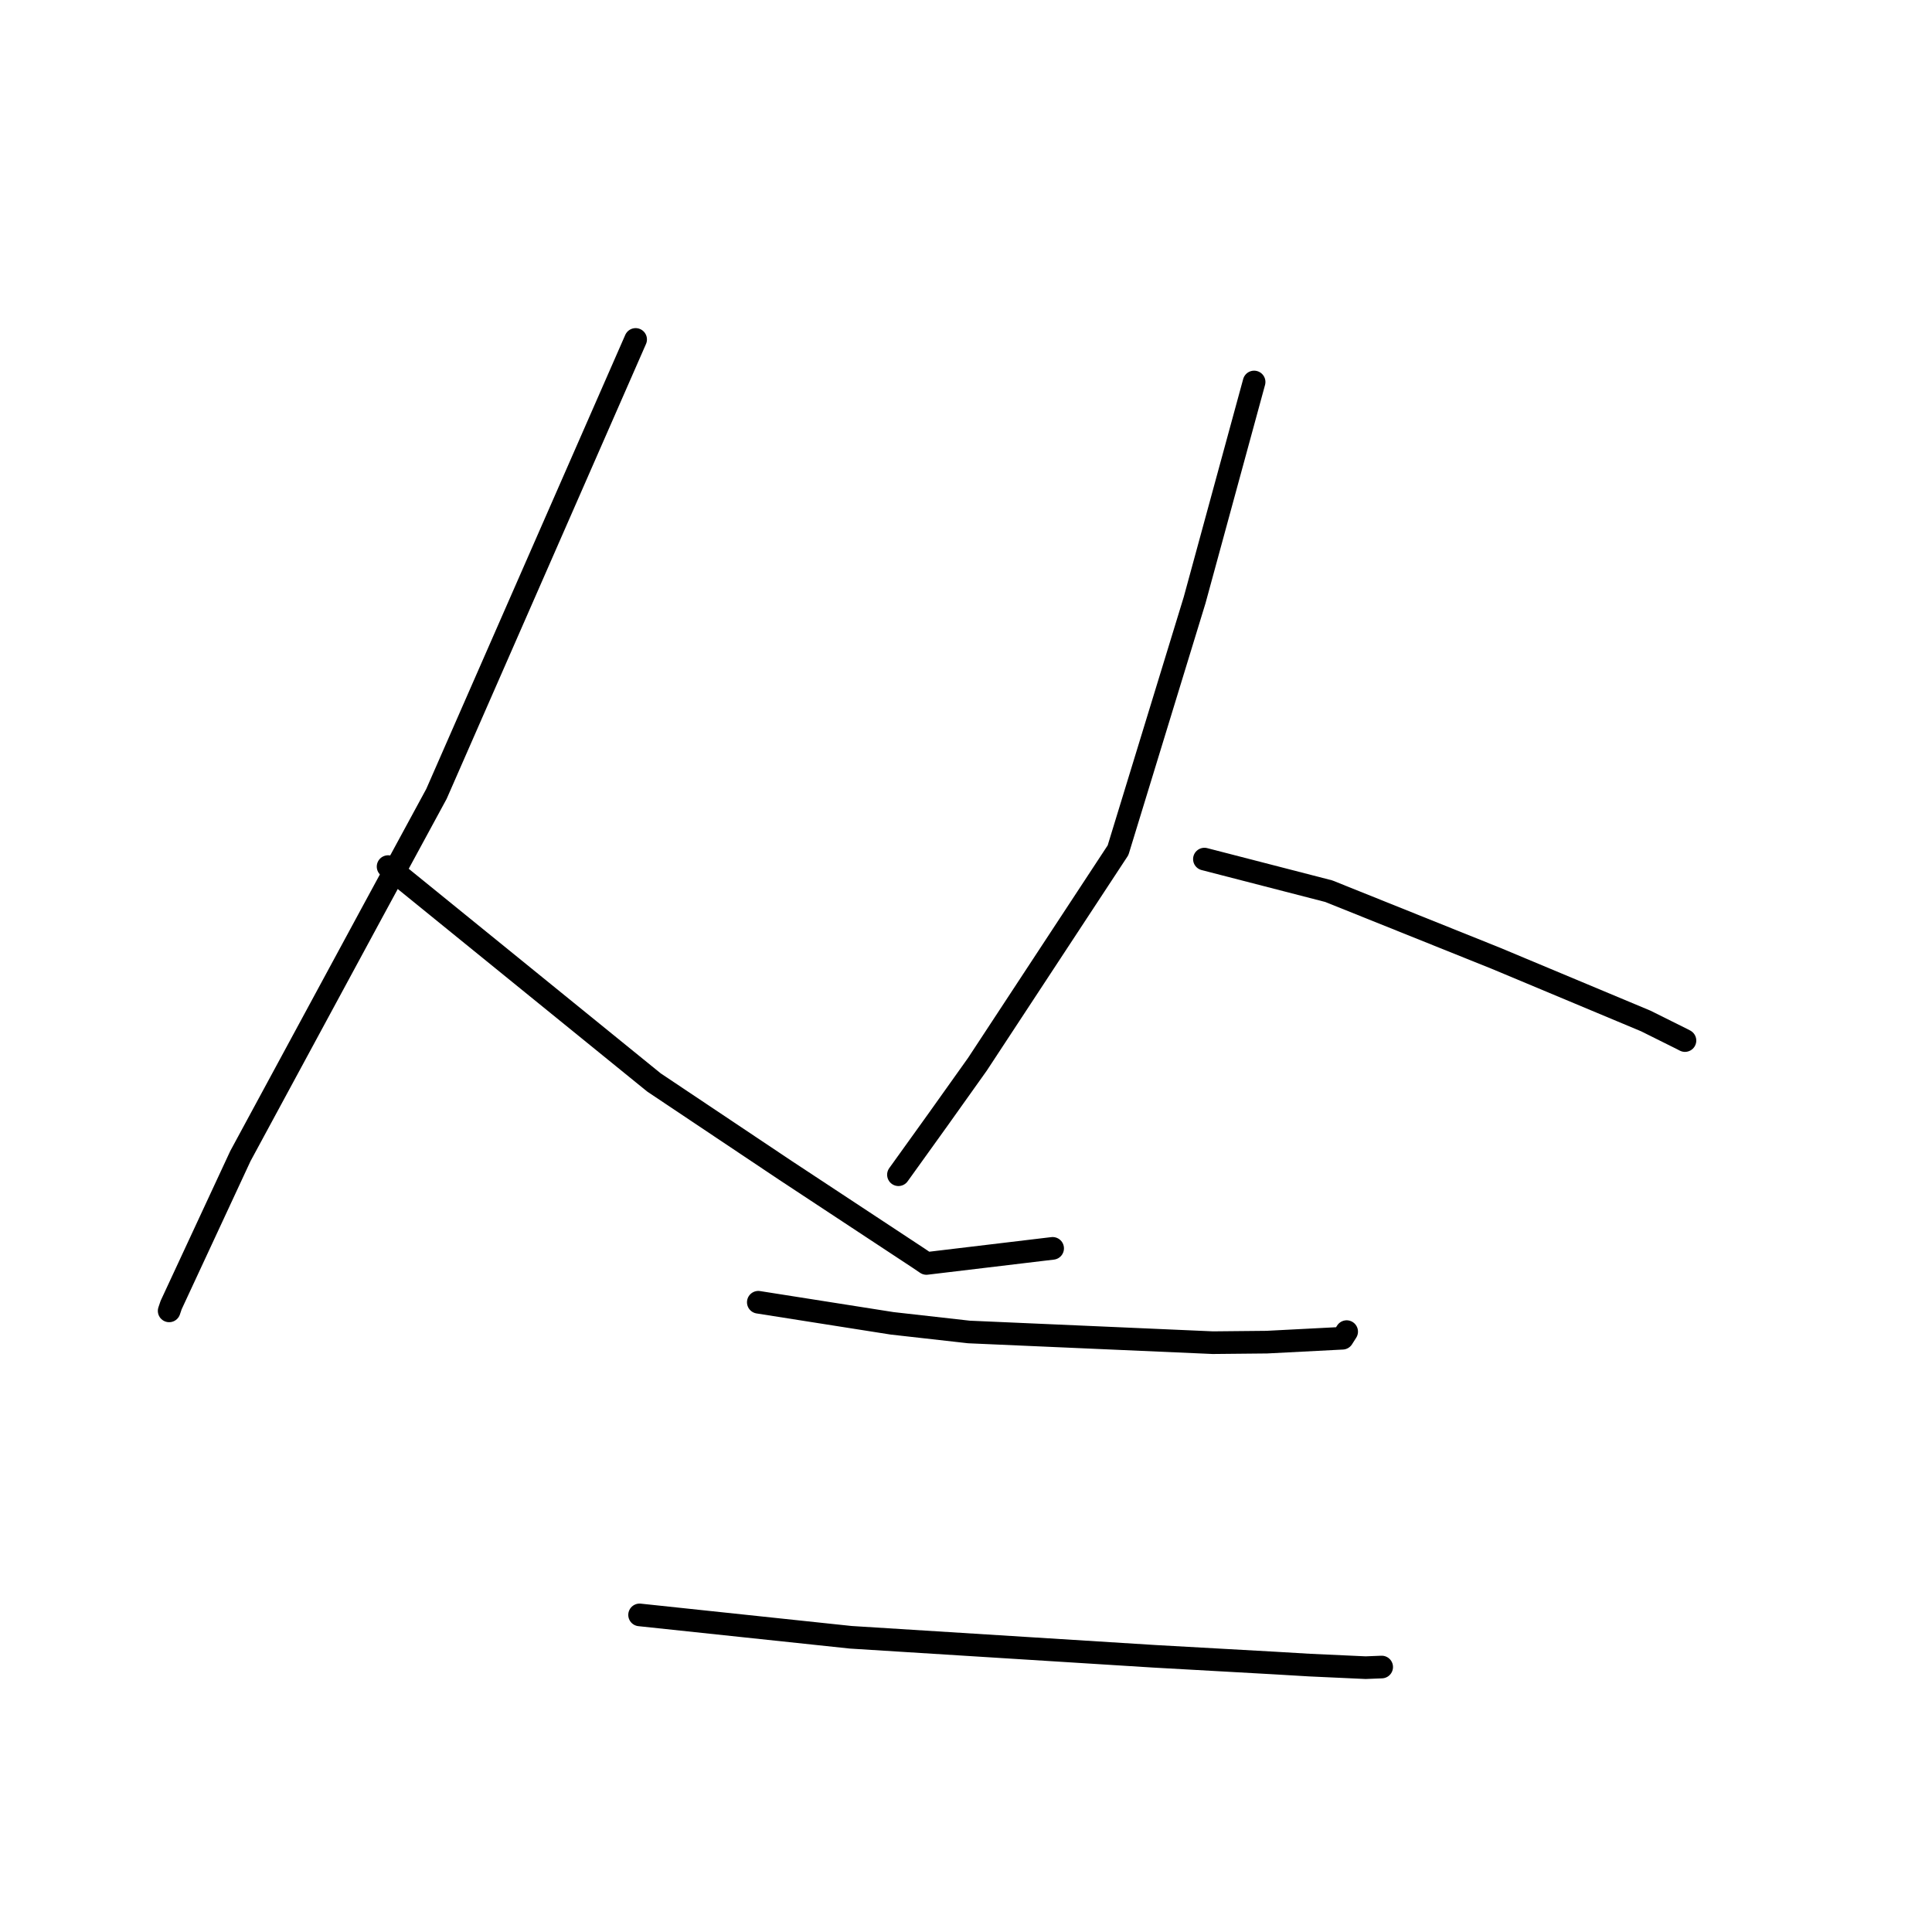 <?xml version="1.0" standalone="no"?>
    <svg width="256" height="256" xmlns="http://www.w3.org/2000/svg" version="1.1">
    <polyline stroke="black" stroke-width="3" stroke-linecap="round" fill="transparent" stroke-linejoin="round" points="84.225 44.978 71.029 75.087 57.833 105.195 49.278 120.968 31.85 153.19 22.677 172.925 22.415 173.698 " />
        <polyline stroke="black" stroke-width="3" stroke-linecap="round" fill="transparent" stroke-linejoin="round" points="51.423 114.829 69.038 129.13 86.653 143.431 104.048 155.065 121.716 166.71 122.757 167.414 137.96 165.596 139.48 165.415 " />
        <polyline stroke="black" stroke-width="3" stroke-linecap="round" fill="transparent" stroke-linejoin="round" points="166.176 50.615 162.236 65.063 158.296 79.511 148.146 112.658 129.52 141.011 124.263 148.395 119.523 154.997 119.049 155.657 " />
        <polyline stroke="black" stroke-width="3" stroke-linecap="round" fill="transparent" stroke-linejoin="round" points="159.59 113.835 167.83 115.961 176.07 118.087 198.194 126.969 218.073 135.284 222.879 137.677 223.266 137.879 " />
        <polyline stroke="black" stroke-width="3" stroke-linecap="round" fill="transparent" stroke-linejoin="round" points="100.479 172.555 109.345 173.952 118.21 175.348 128.387 176.494 160.705 177.911 167.865 177.841 177.883 177.323 178.386 176.532 178.437 176.453 178.44 176.447 " />
        <polyline stroke="black" stroke-width="3" stroke-linecap="round" fill="transparent" stroke-linejoin="round" points="84.748 213.983 98.739 215.466 112.731 216.948 152.937 219.467 168.794 220.354 173.543 220.635 180.953 220.975 182.891 220.898 183.08 220.89 " />
        </svg>